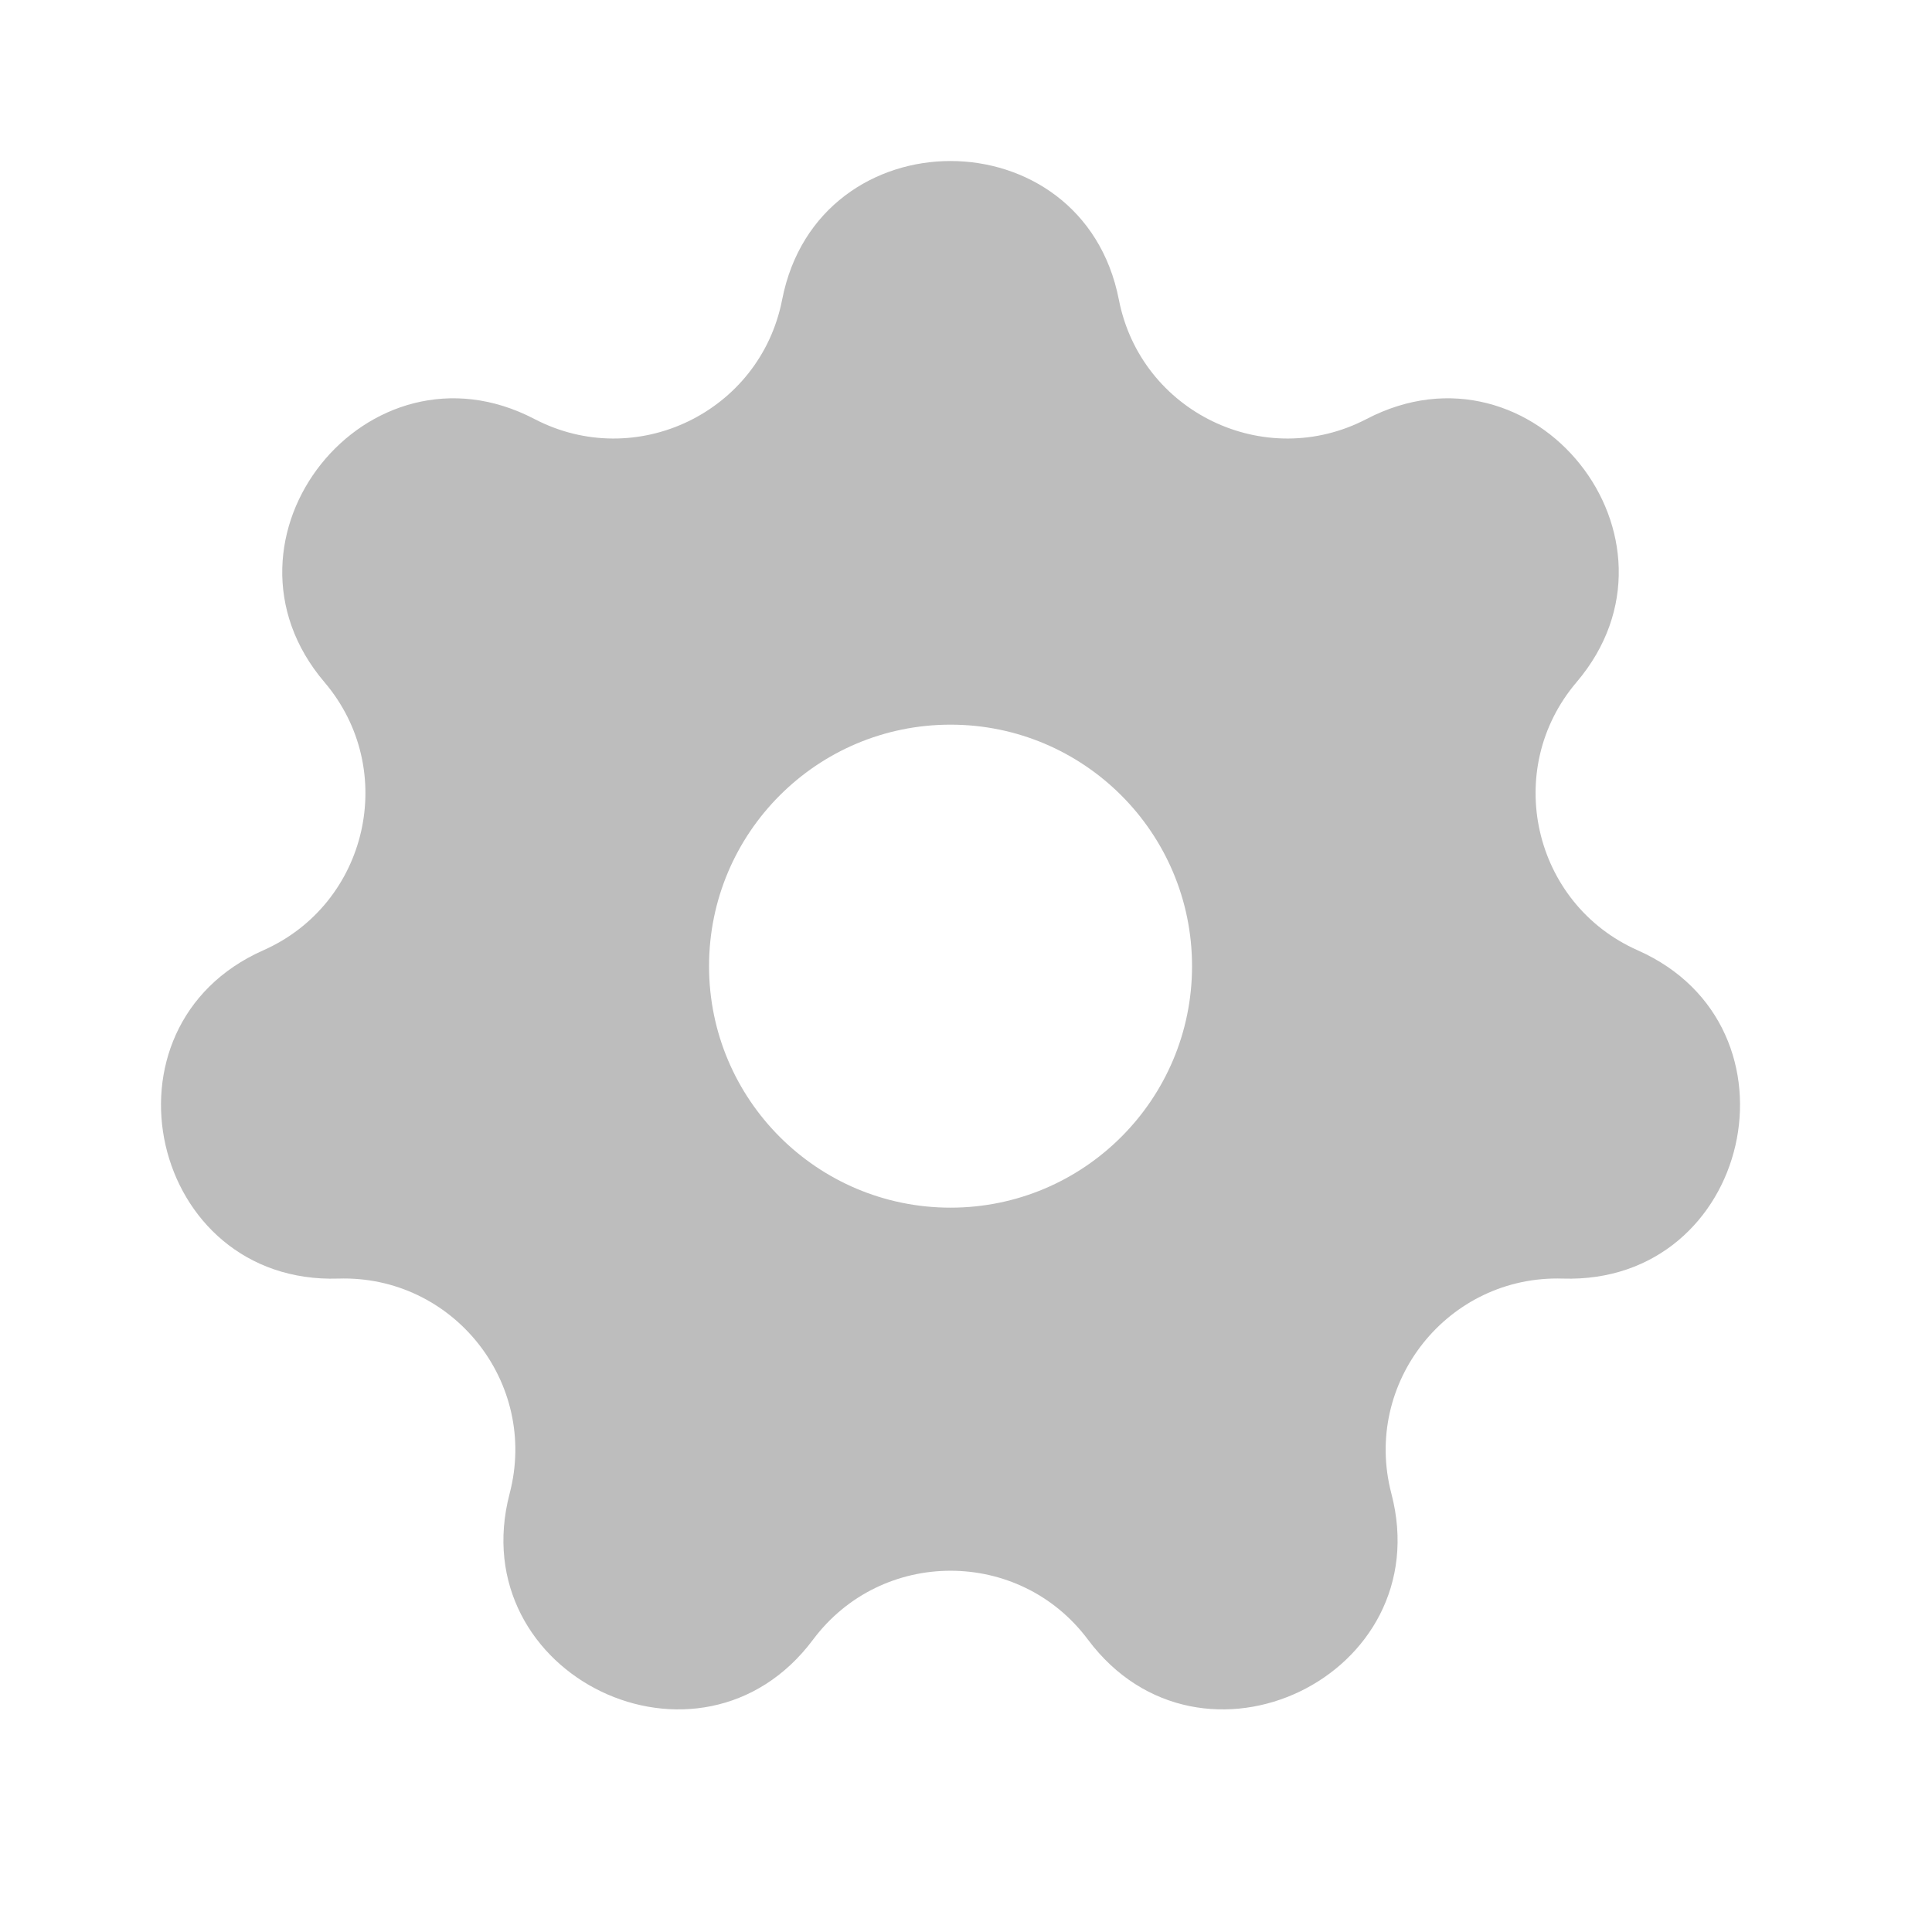 <svg width="24" height="24" viewBox="0 0 24 24" fill="none" xmlns="http://www.w3.org/2000/svg">
<path fill-rule="evenodd" clip-rule="evenodd" d="M13.899 3.723C13.451 1.426 10.164 1.426 9.716 3.723C9.443 5.121 7.902 5.863 6.639 5.205C4.564 4.123 2.514 6.692 4.031 8.475C4.954 9.56 4.573 11.228 3.271 11.805C1.131 12.753 1.863 15.957 4.202 15.883C5.626 15.838 6.692 17.175 6.331 18.553C5.738 20.817 8.7 22.243 10.1 20.368C10.953 19.227 12.663 19.227 13.515 20.368C14.916 22.243 17.877 20.817 17.284 18.553C16.923 17.175 17.99 15.838 19.413 15.883C21.753 15.957 22.484 12.753 20.344 11.805C19.042 11.228 18.661 9.56 19.584 8.475C21.101 6.692 19.052 4.123 16.976 5.205C15.713 5.863 14.172 5.121 13.899 3.723ZM11.808 15.002C13.464 15.002 14.808 13.658 14.808 12.002C14.808 10.345 13.464 9.002 11.808 9.002C10.151 9.002 8.808 10.345 8.808 12.002C8.808 13.658 10.151 15.002 11.808 15.002Z" fill="#BDBDBD"/>
</svg>
